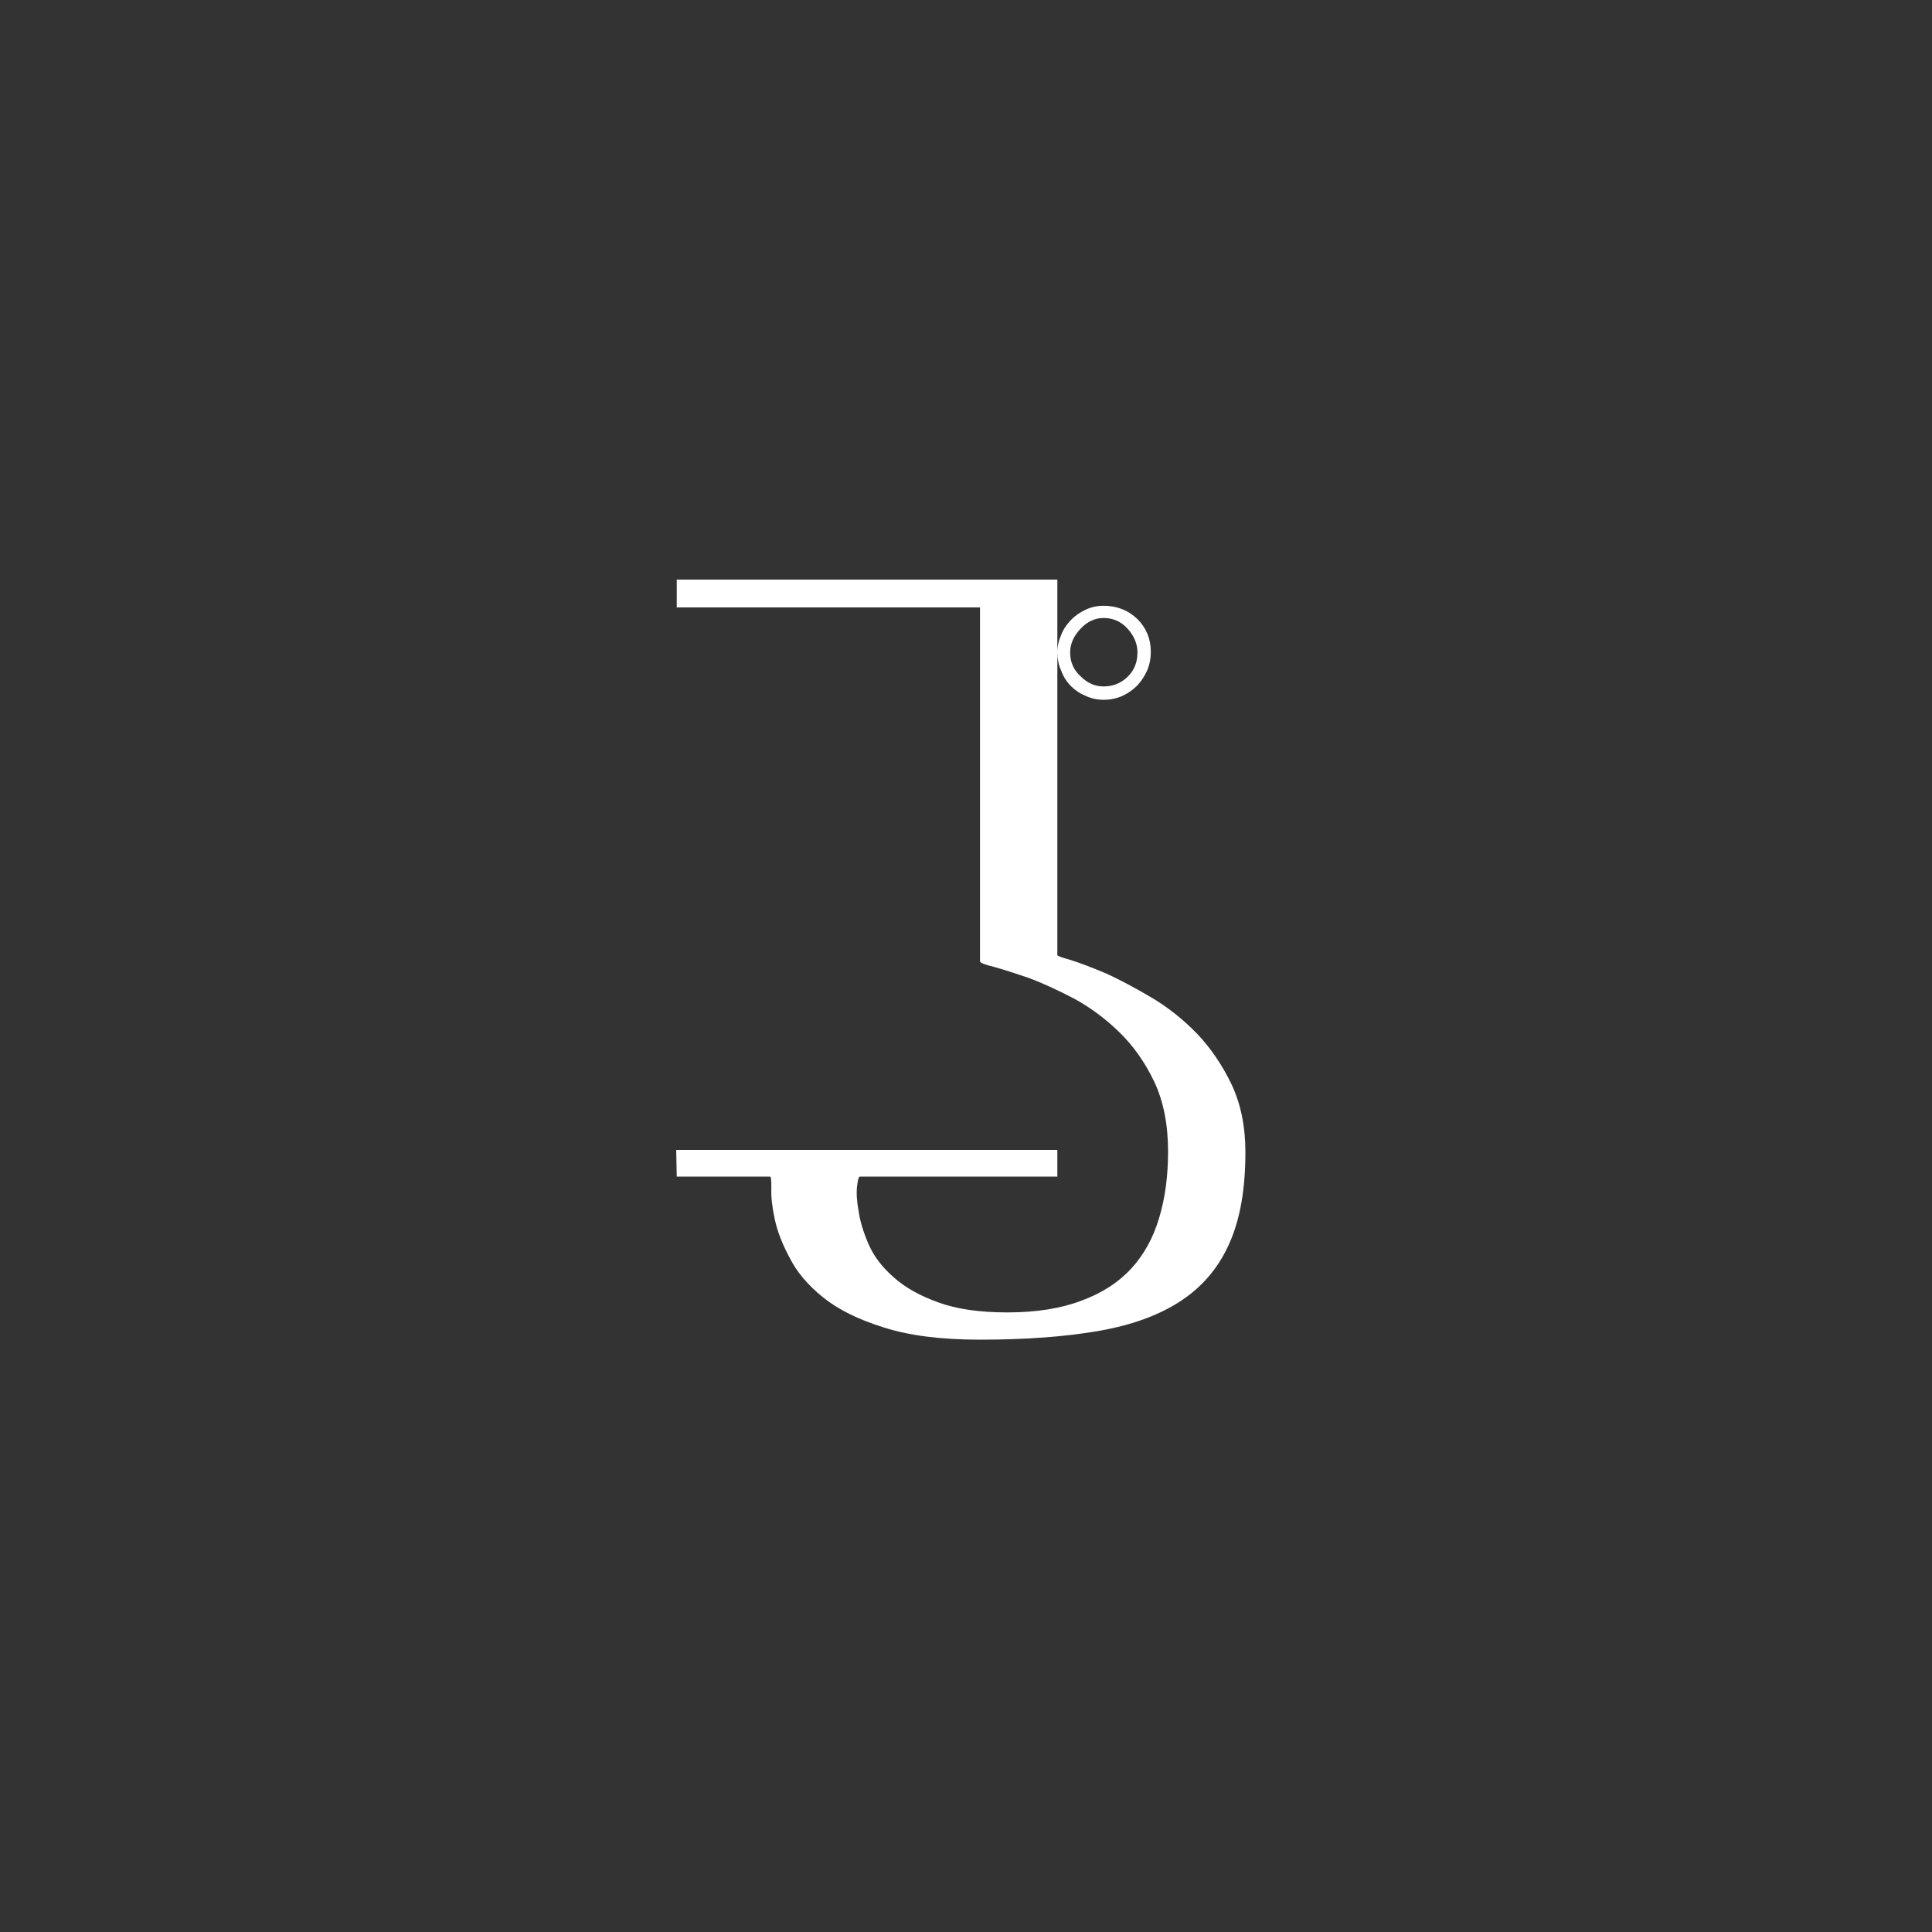 <?xml version="1.0" encoding="UTF-8"?>
<svg width="100px" height="100px" viewBox="0 0 100 100" version="1.1" xmlns="http://www.w3.org/2000/svg" xmlns:xlink="http://www.w3.org/1999/xlink">
    <rect x="0" y="0" width="100" height="100" fill="#333333" stroke="none"/>
    <!-- Generator: Sketch 61.1 (89650) - https://sketch.com -->
    <title>dim</title>
    <desc>Created with Sketch.</desc>
    <g id="dim" stroke="none" stroke-width="1" fill="none" fill-rule="evenodd">
        <path d="M54.728,33.773 L54.736,33.977 C54.758,34.244 54.822,34.493 54.93,34.723 C55.045,35.03 55.213,35.294 55.434,35.515 C55.654,35.736 55.909,35.904 56.197,36.019 C56.485,36.154 56.792,36.221 57.118,36.221 C57.464,36.221 57.79,36.154 58.098,36.019 C58.386,35.885 58.645,35.702 58.875,35.472 C59.086,35.242 59.259,34.973 59.394,34.666 C59.509,34.378 59.566,34.07 59.566,33.744 C59.566,33.072 59.336,32.506 58.875,32.045 C58.395,31.584 57.81,31.354 57.118,31.354 C56.792,31.354 56.485,31.421 56.197,31.555 C55.909,31.69 55.659,31.862 55.448,32.074 C55.218,32.304 55.045,32.563 54.93,32.851 C54.795,33.158 54.728,33.466 54.728,33.773 L54.728,33.773 Z M57.118,35.53 C56.677,35.53 56.283,35.357 55.938,35.011 C55.573,34.685 55.39,34.272 55.39,33.773 C55.39,33.331 55.573,32.918 55.938,32.534 C56.283,32.17 56.677,31.987 57.118,31.987 C57.618,31.987 58.035,32.174 58.371,32.549 C58.707,32.923 58.875,33.331 58.875,33.773 C58.875,34.272 58.712,34.685 58.386,35.011 C58.04,35.357 57.618,35.53 57.118,35.53 Z M54.728,33.773 L54.728,30 L35.029,30 L35.029,31.44 L50.725,31.44 L50.725,49.757 C50.725,49.834 50.965,49.93 51.445,50.045 C51.925,50.179 52.53,50.371 53.259,50.621 C53.97,50.89 54.747,51.245 55.592,51.686 C56.437,52.147 57.219,52.728 57.939,53.429 C58.659,54.13 59.259,54.979 59.739,55.978 C60.219,56.995 60.459,58.205 60.459,59.606 C60.459,60.874 60.306,62.016 59.998,63.034 C59.691,64.07 59.211,64.944 58.558,65.654 C57.886,66.384 57.022,66.941 55.966,67.325 C54.91,67.728 53.634,67.93 52.136,67.93 C50.696,67.93 49.506,67.757 48.565,67.411 C47.605,67.066 46.837,66.634 46.261,66.115 C45.666,65.597 45.234,65.03 44.965,64.416 C44.696,63.802 44.523,63.235 44.446,62.717 C44.35,62.198 44.322,61.766 44.36,61.421 C44.398,61.075 44.446,60.902 44.504,60.902 L44.504,60.902 L54.728,60.902 L54.728,59.52 L35,59.52 L35.029,60.902 L39.867,60.902 C39.906,60.902 39.925,61.104 39.925,61.507 C39.906,61.93 39.963,62.458 40.098,63.091 C40.232,63.725 40.491,64.397 40.875,65.107 C41.24,65.837 41.816,66.518 42.603,67.152 C43.39,67.786 44.437,68.304 45.742,68.707 C47.048,69.13 48.709,69.341 50.725,69.341 C53.106,69.341 55.17,69.187 56.917,68.88 C58.645,68.573 60.066,68.045 61.179,67.296 C62.293,66.547 63.118,65.549 63.656,64.301 C64.194,63.072 64.462,61.517 64.462,59.635 C64.462,58.31 64.222,57.139 63.742,56.122 C63.262,55.123 62.667,54.25 61.957,53.501 C61.227,52.752 60.44,52.128 59.595,51.629 C58.75,51.13 57.973,50.717 57.262,50.39 C56.533,50.083 55.928,49.853 55.448,49.699 C54.968,49.565 54.728,49.478 54.728,49.44 L54.728,49.44 L54.728,33.773 L54.728,33.773 Z" id="x" fill="#FFFFFF" fill-rule="nonzero"></path>
    </g>
</svg>